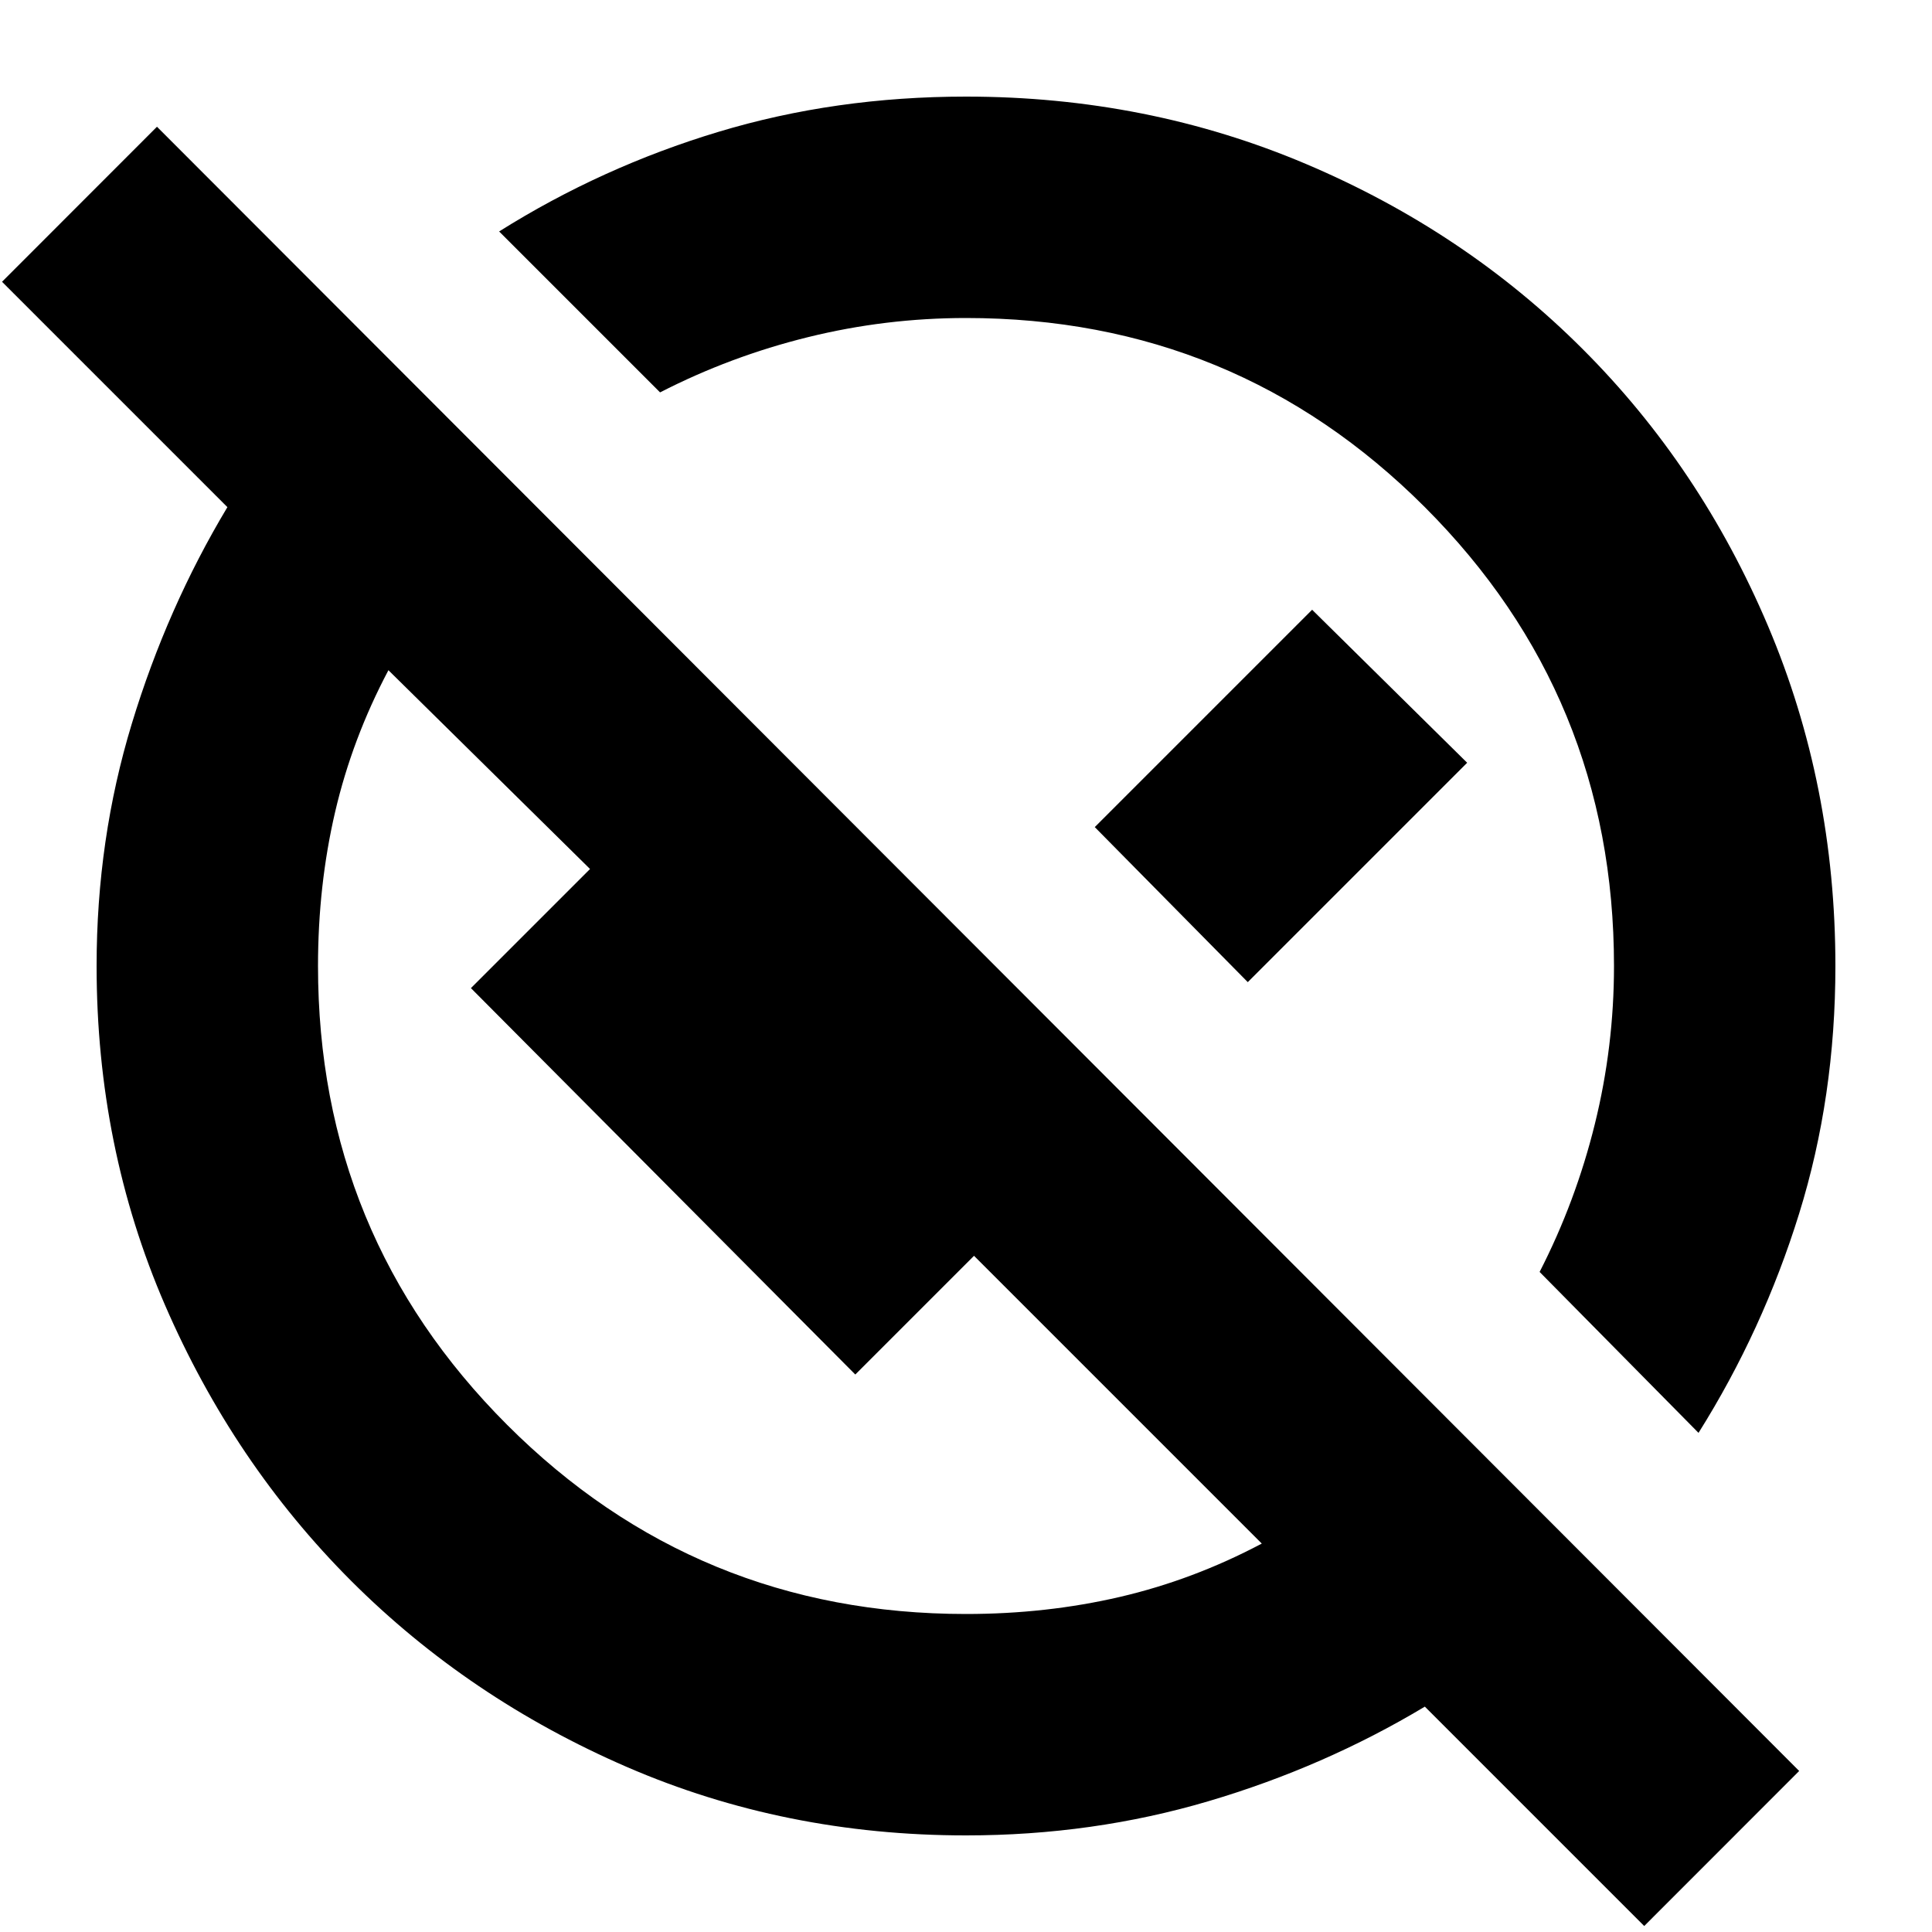 <svg xmlns="http://www.w3.org/2000/svg" height="20" width="20"><path d="M17.021 19.938 14.75 17.667Q13.708 18.292 12.51 18.646Q11.312 19 10 19Q8.125 19 6.49 18.292Q4.854 17.583 3.635 16.365Q2.417 15.146 1.708 13.51Q1 11.875 1 10Q1 8.688 1.365 7.49Q1.729 6.292 2.354 5.25L0.021 2.917L1.625 1.312L18.625 18.333ZM10 16.708Q10.833 16.708 11.594 16.531Q12.354 16.354 13.062 15.979L10.083 13L8.854 14.229L4.875 10.229L6.271 8.833L8.688 11.188L8.521 11.375L4.021 6.938Q3.646 7.646 3.469 8.406Q3.292 9.167 3.292 10Q3.292 12.792 5.25 14.75Q7.208 16.708 10 16.708ZM17.583 14.833 15.938 13.167Q16.312 12.438 16.51 11.635Q16.708 10.833 16.708 10Q16.708 7.208 14.75 5.25Q12.792 3.292 10 3.292Q9.167 3.292 8.365 3.49Q7.562 3.688 6.833 4.062L5.167 2.396Q6.229 1.729 7.437 1.365Q8.646 1 10 1Q11.875 1 13.521 1.698Q15.167 2.396 16.385 3.615Q17.604 4.833 18.302 6.479Q19 8.125 19 10Q19 11.354 18.625 12.562Q18.25 13.771 17.583 14.833ZM12.917 10.167 11.333 8.562 13.583 6.312 15.188 7.896ZM11.375 8.625Q11.375 8.625 11.375 8.625Q11.375 8.625 11.375 8.625Q11.375 8.625 11.375 8.625Q11.375 8.625 11.375 8.625Q11.375 8.625 11.375 8.625Q11.375 8.625 11.375 8.625ZM8.542 11.458Q8.542 11.458 8.542 11.458Q8.542 11.458 8.542 11.458Q8.542 11.458 8.542 11.458Q8.542 11.458 8.542 11.458Q8.542 11.458 8.542 11.458Q8.542 11.458 8.542 11.458Z"/></svg>